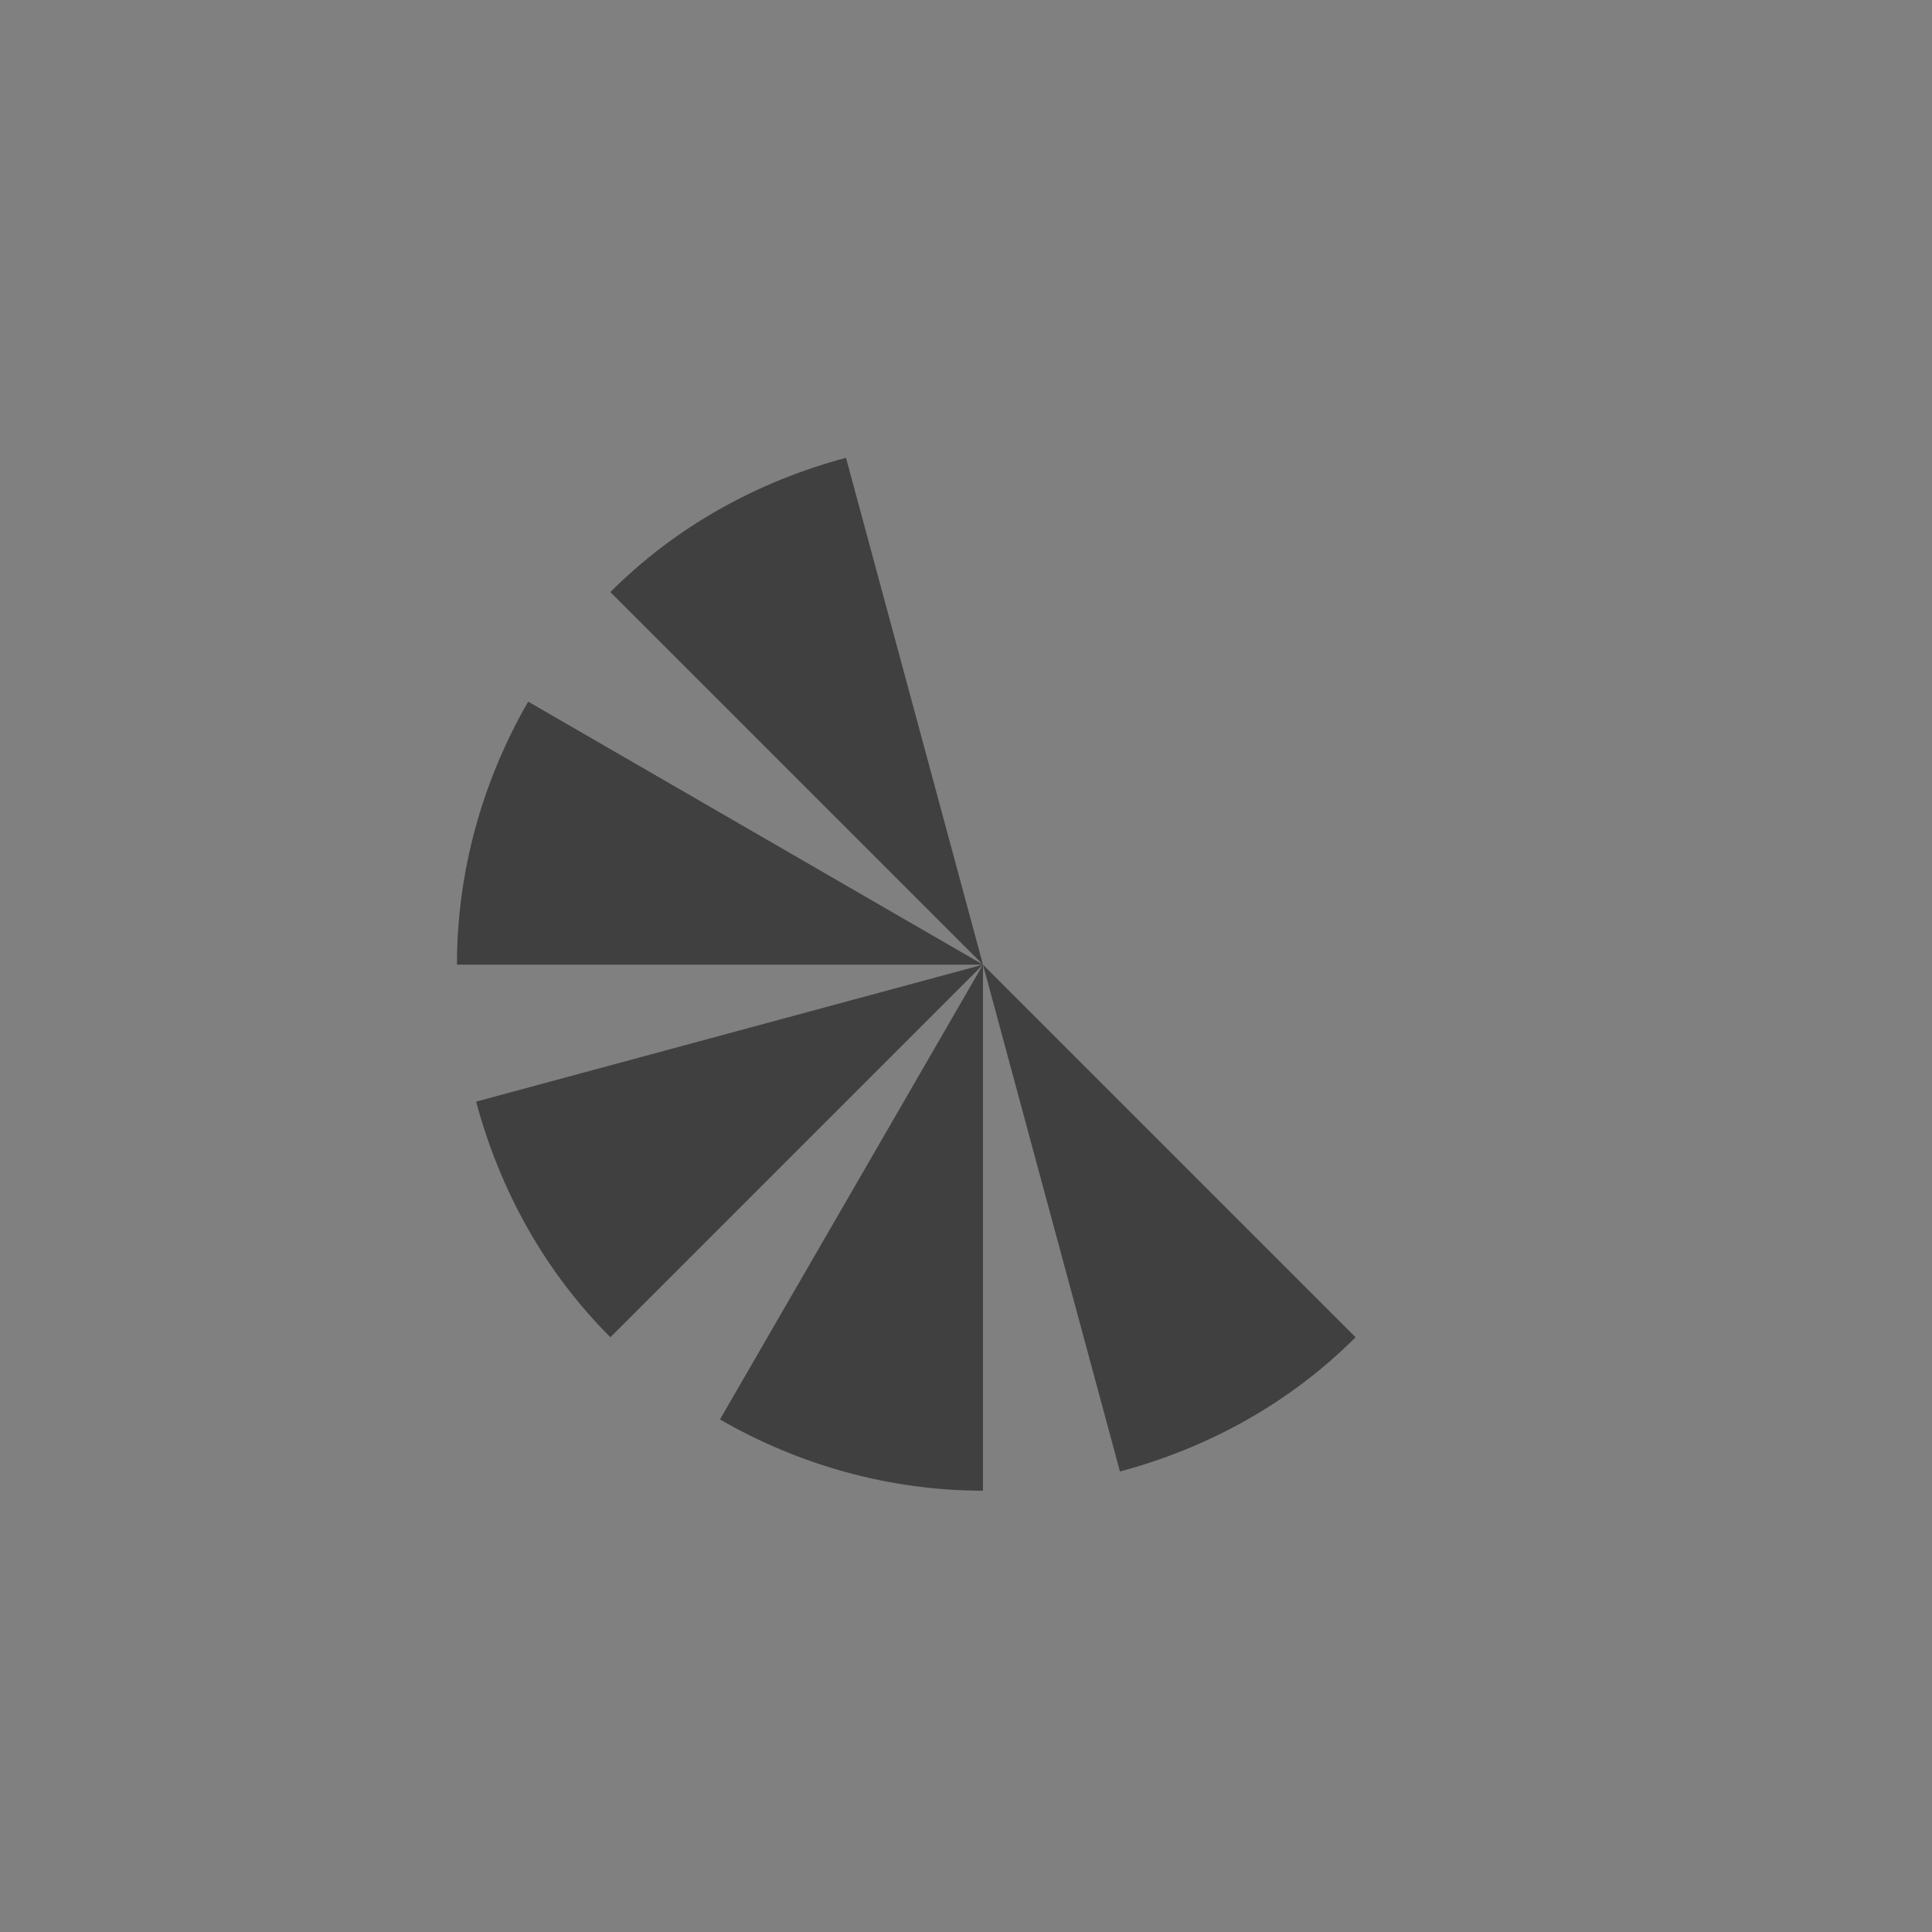 <?xml version="1.0" encoding="UTF-8" standalone="no"?>
<!-- Created with Inkscape (http://www.inkscape.org/) -->

<svg
   xmlns:dc="http://purl.org/dc/elements/1.1/"
   xmlns:cc="http://creativecommons.org/ns#"
   xmlns:rdf="http://www.w3.org/1999/02/22-rdf-syntax-ns#"
   xmlns:svg="http://www.w3.org/2000/svg"
   xmlns="http://www.w3.org/2000/svg"
   xmlns:sodipodi="http://sodipodi.sourceforge.net/DTD/sodipodi-0.dtd"
   xmlns:inkscape="http://www.inkscape.org/namespaces/inkscape"
   width="22"
   height="22"
   id="svg27665"
   version="1.1"
   inkscape:version="0.48.3.1 r9886"
   sodipodi:docname="clementine-panel-grey.svg">
  <rect width="100%" height="100%" fill="#808080" stroke="none"/>
  <defs
     id="defs27667" />
  <sodipodi:namedview
     id="base"
     pagecolor="#ffffff"
     bordercolor="#666666"
     borderopacity="1.0"
     inkscape:pageopacity="0.0"
     inkscape:pageshadow="2"
     inkscape:zoom="31.678384"
     inkscape:cx="10.09274"
     inkscape:cy="10.332853"
     inkscape:document-units="px"
     inkscape:current-layer="22"
     showgrid="true"
     inkscape:window-width="1680"
     inkscape:window-height="995"
     inkscape:window-x="-8"
     inkscape:window-y="28"
     inkscape:window-maximized="1"
     inkscape:snap-bbox="true"
     inkscape:bbox-paths="true"
     inkscape:bbox-nodes="true"
     inkscape:snap-bbox-edge-midpoints="true"
     inkscape:snap-bbox-midpoints="true"
     inkscape:object-paths="true"
     inkscape:snap-intersection-paths="true"
     inkscape:object-nodes="true"
     inkscape:snap-smooth-nodes="true"
     inkscape:snap-midpoints="true"
     inkscape:snap-object-midpoints="true"
     inkscape:snap-center="true"
     inkscape:snap-global="true"
     showguides="true"
     inkscape:guide-bbox="true"
     fit-margin-top="0"
     fit-margin-left="0"
     fit-margin-right="0"
     fit-margin-bottom="0"
     inkscape:showpageshadow="false">
    <inkscape:grid
       type="xygrid"
       id="grid3126"
       empspacing="5"
       visible="true"
       enabled="true"
       snapvisiblegridlinesonly="true"
       originx="1.9507231e-05px"
       originy="25px" />
  </sodipodi:namedview>
  <g
     inkscape:label="Camada 1"
     inkscape:groupmode="layer"
     id="layer1"
     transform="translate(3364.417,-1853.516)">
    <g
       transform="matrix(0.036,0,0,0.036,-3237.713,1855.224)"
       id="22"
       inkscape:label="#g10690">
      <rect
         style="opacity:0.001;fill:#ffffff;fill-opacity:1;fill-rule:nonzero;stroke:none"
         id="rect3134-3"
         width="610.091"
         height="610.091"
         x="-3513.674"
         y="-47.362" />
      <path
         inkscape:connector-curvature="0"
         style="font-size:medium;font-style:normal;font-variant:normal;font-weight:normal;font-stretch:normal;text-indent:0;text-align:start;text-decoration:none;line-height:normal;letter-spacing:normal;word-spacing:normal;text-transform:none;direction:ltr;block-progression:tb;writing-mode:lr-tb;text-anchor:start;baseline-shift:baseline;color:#000000;fill:#000000;fill-opacity:1;stroke:none;stroke-width:1.412;marker:none;visibility:visible;display:inline;overflow:visible;enable-background:accumulate;font-family:Sans;-inkscape-font-specification:Sans;opacity:0.5"
         d="m -3251.958,97.361 c -28.212,7.559 -53.876,21.811 -74.528,42.464 l 117.859,117.859 z m 43.33,160.322 43.33,160.322 c 28.212,-7.559 53.876,-21.811 74.528,-42.464 z m 0,0 -83.194,143.857 c 25.294,14.604 53.987,22.532 83.194,22.532 z m 0,0 -160.322,43.33 c 7.559,28.212 21.811,53.876 42.464,74.528 z m 0,0 -143.857,-83.194 c -14.604,25.294 -22.532,53.987 -22.532,83.194 z"
         id="path4108"
         sodipodi:nodetypes="cccccccccccccccccccc" />
    </g>
  </g>
</svg>
